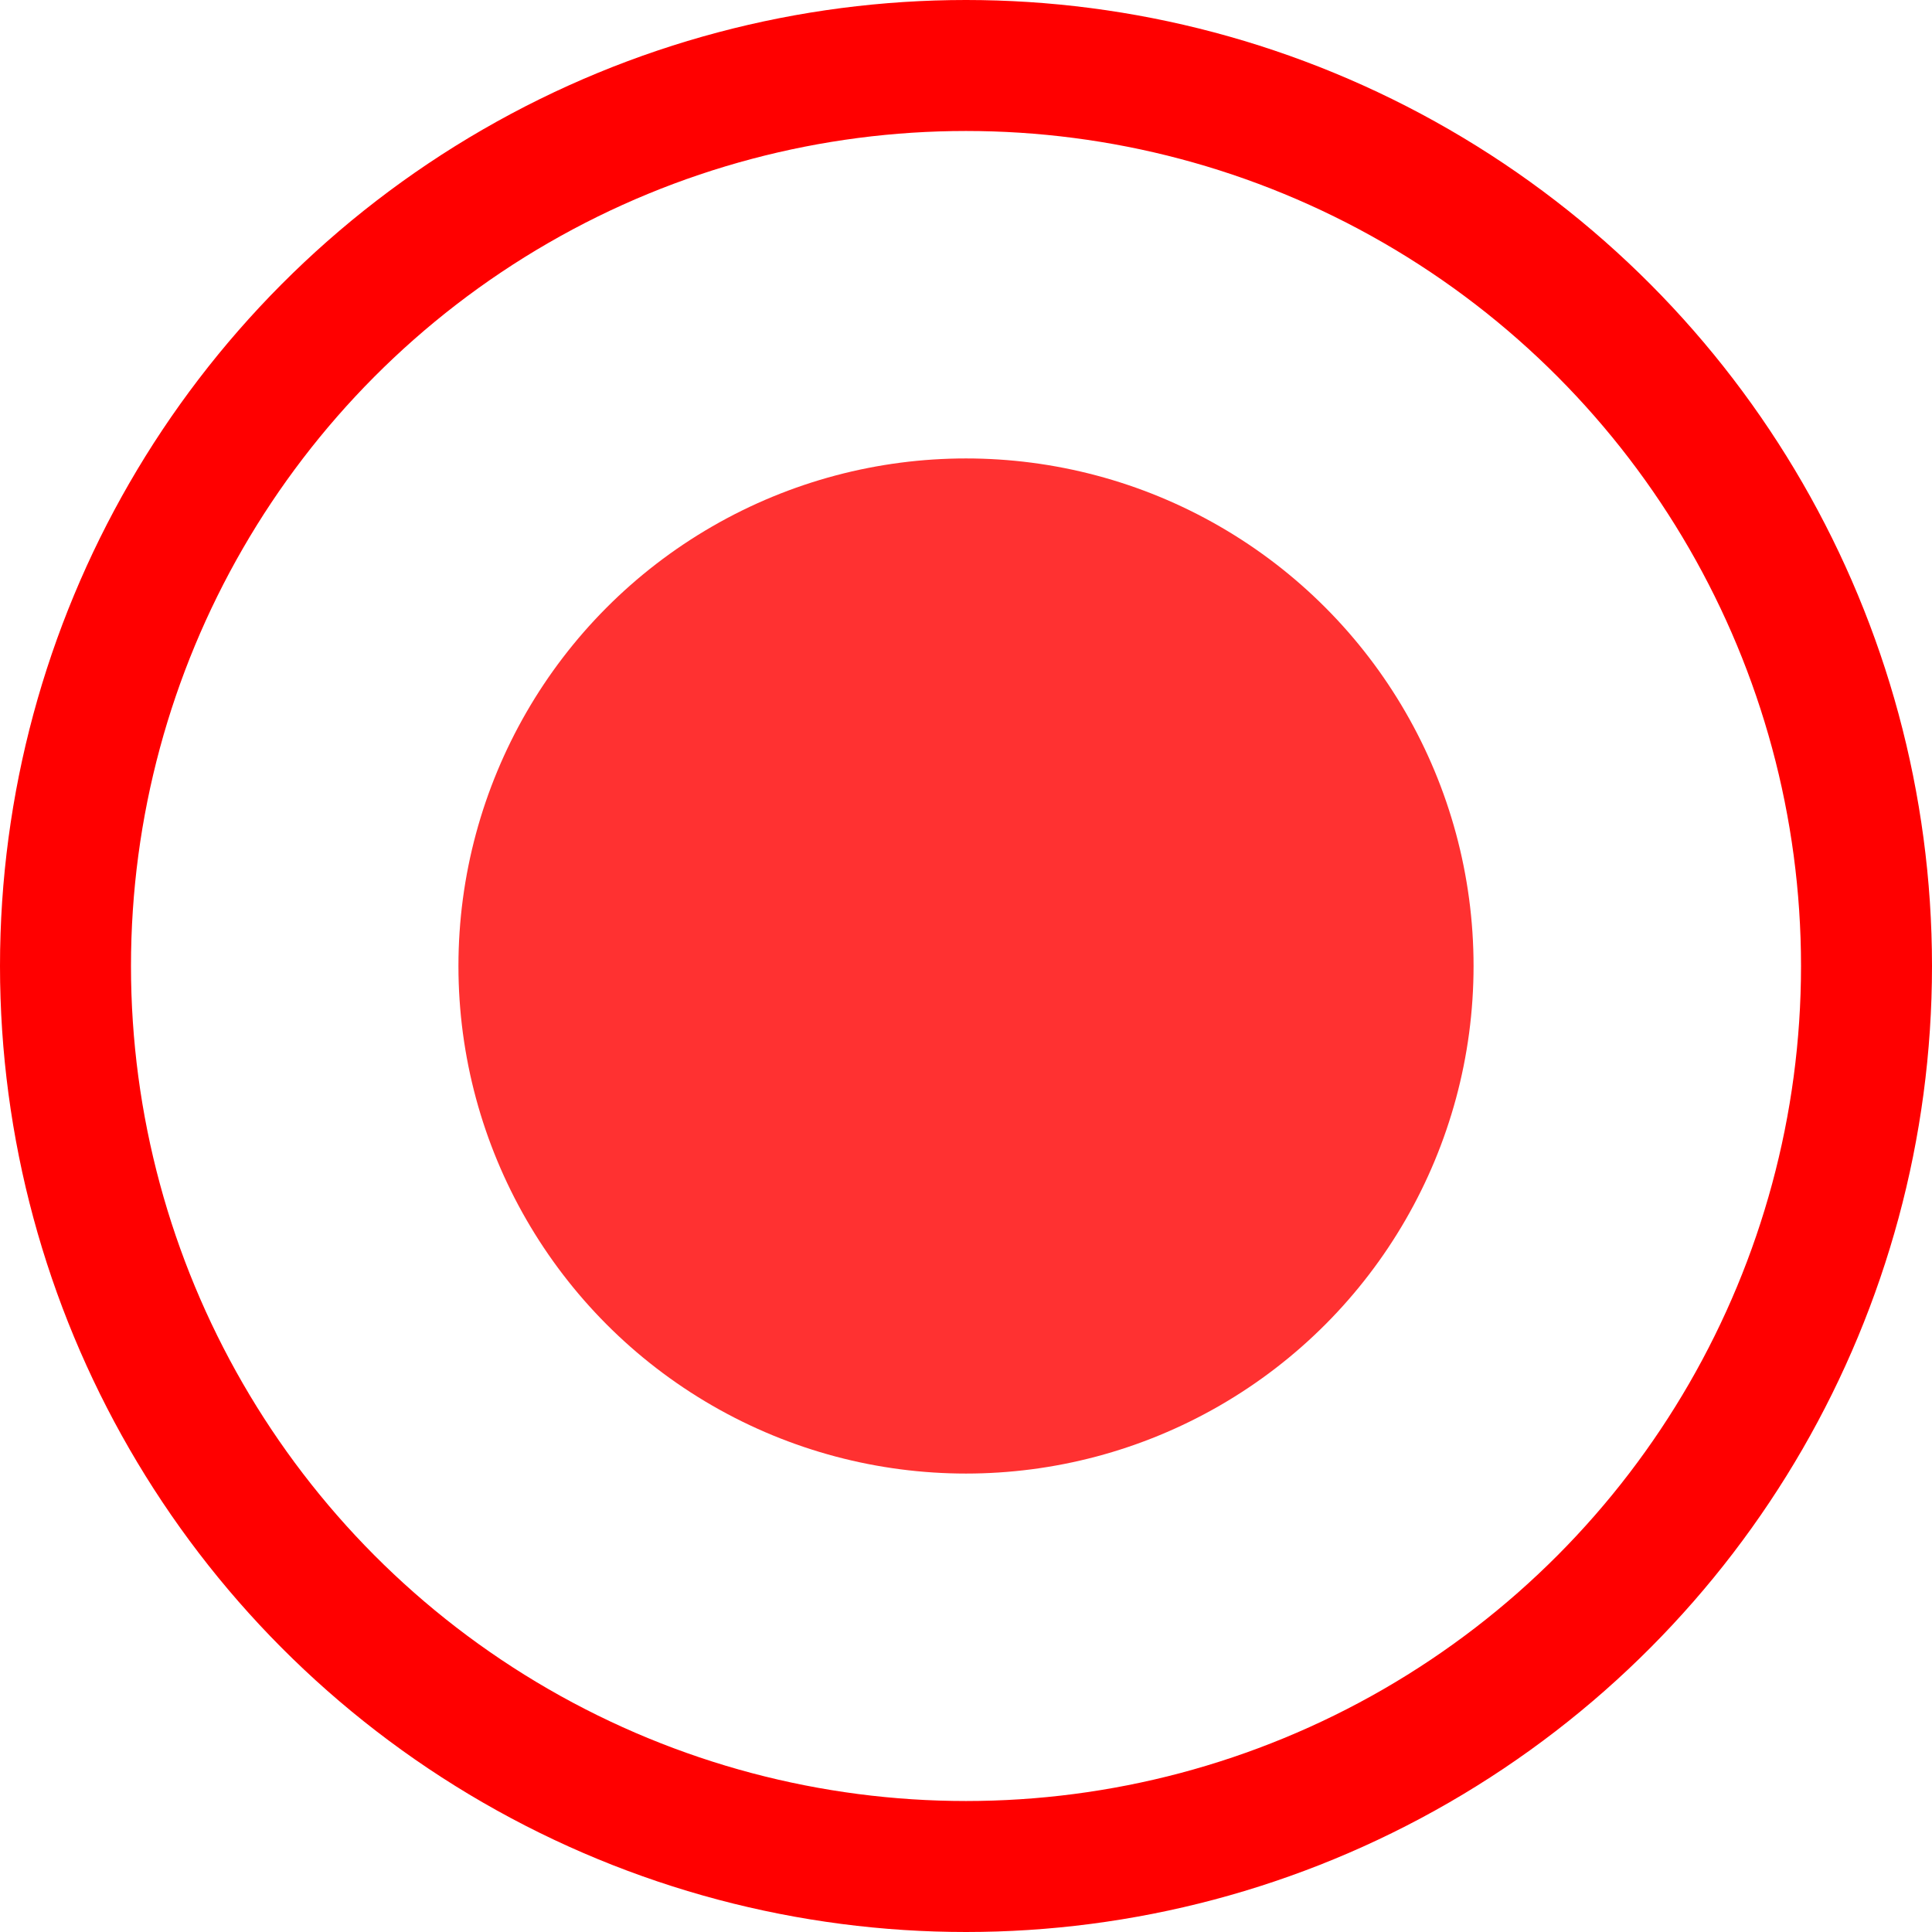 <?xml version="1.0" encoding="UTF-8"?>
<svg width="59px" height="59px" viewBox="0 0 59 59" version="1.1" xmlns="http://www.w3.org/2000/svg" xmlns:xlink="http://www.w3.org/1999/xlink">
    <!-- Generator: Sketch 64 (93537) - https://sketch.com -->
    <title>Group</title>
    <desc>Created with Sketch.</desc>
    <g id="Page-1" stroke="none" stroke-width="1" fill="none" fill-rule="evenodd">
        <g id="Artboard" transform="translate(-146, -20)">
            <g id="Group" transform="translate(148, 22)">
                <circle id="Oval" stroke="#FF0000" stroke-width="4" cx="27.5" cy="27.5" r="27.5"></circle>
                <circle id="Oval" fill="#FF3131" cx="27.5" cy="27.5" r="15.5"></circle>
            </g>
        </g>
    </g>
</svg>